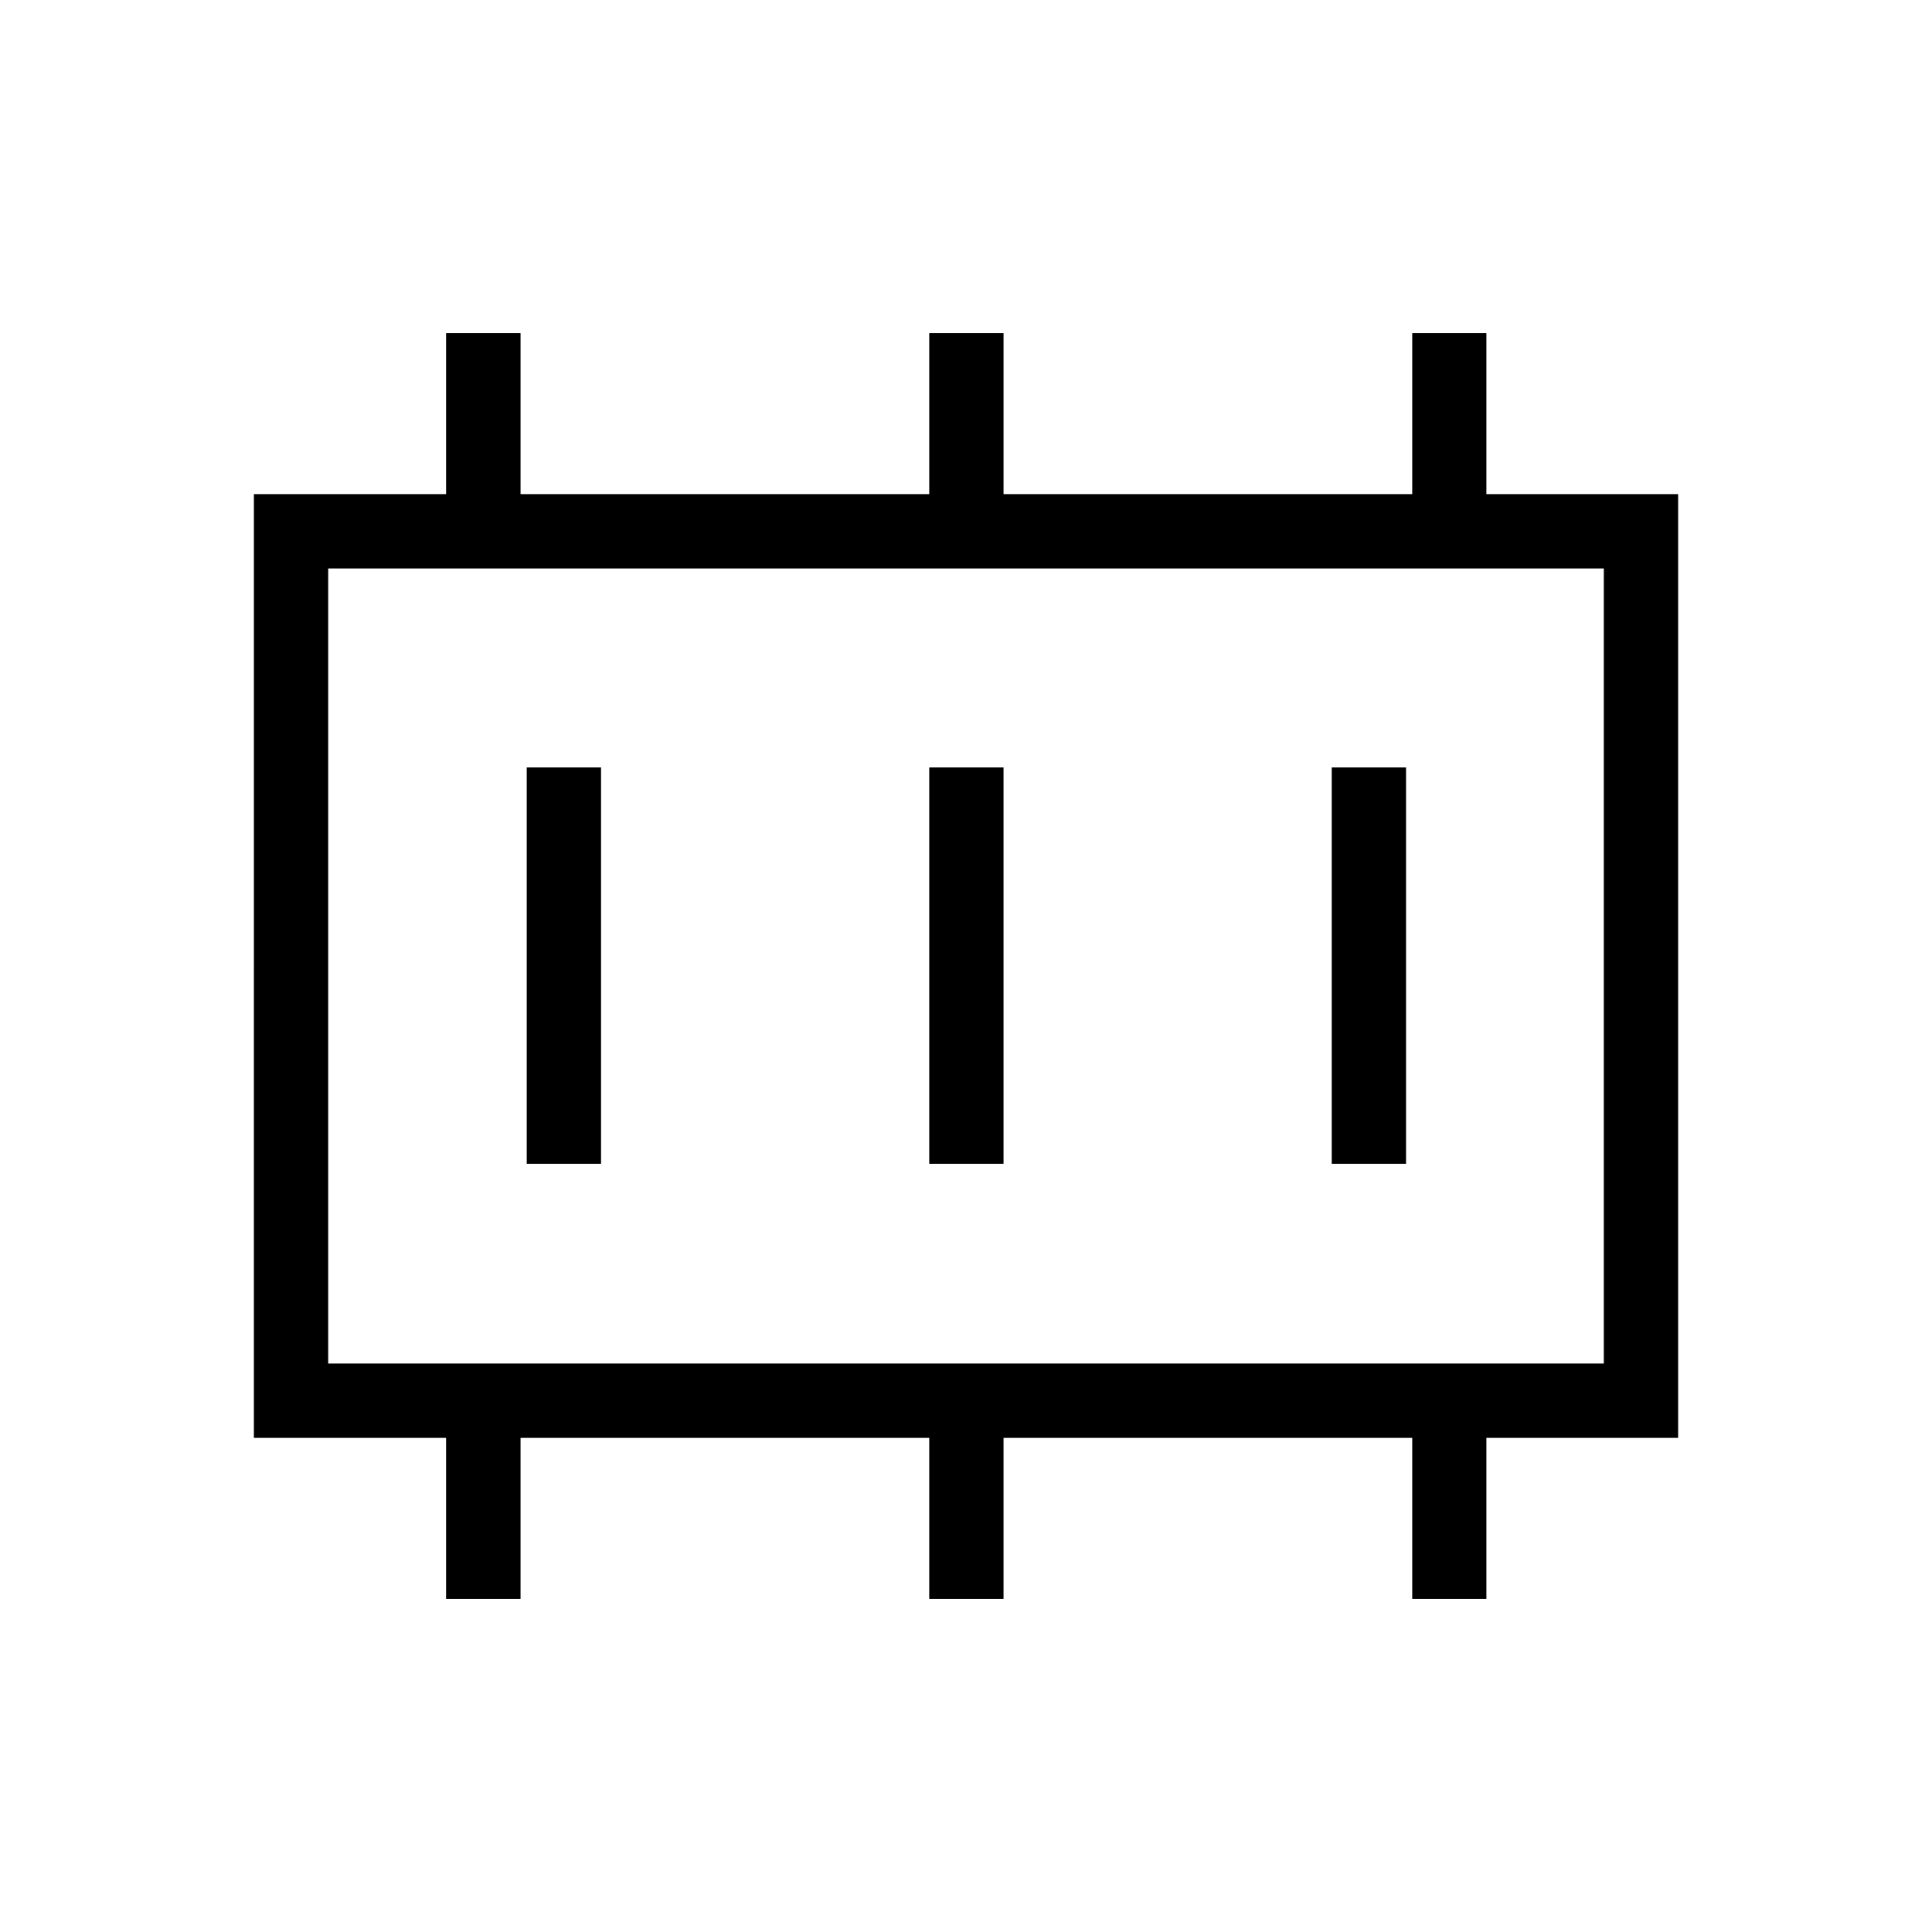 <svg xmlns="http://www.w3.org/2000/svg" height="24" viewBox="0 96 960 960" width="24"><path d="M261.731 674.269h36.923V477.346h-36.923v196.923Zm200 0h36.923V477.346h-36.923v196.923Zm200 0h36.923V477.346h-36.923v196.923Zm-498.654 99.269h633.846V378.462H163.077v395.076Zm0 0V378.462v395.076Zm58.577 116.924v-80h-95.5V341.538h95.5v-80h37v80h203.077v-80h36.923v80h203.077v-80h36.846v80h95.269v468.924h-95.269v80h-36.846v-80H498.654v80h-36.923v-80H258.654v80h-37Z"/></svg>